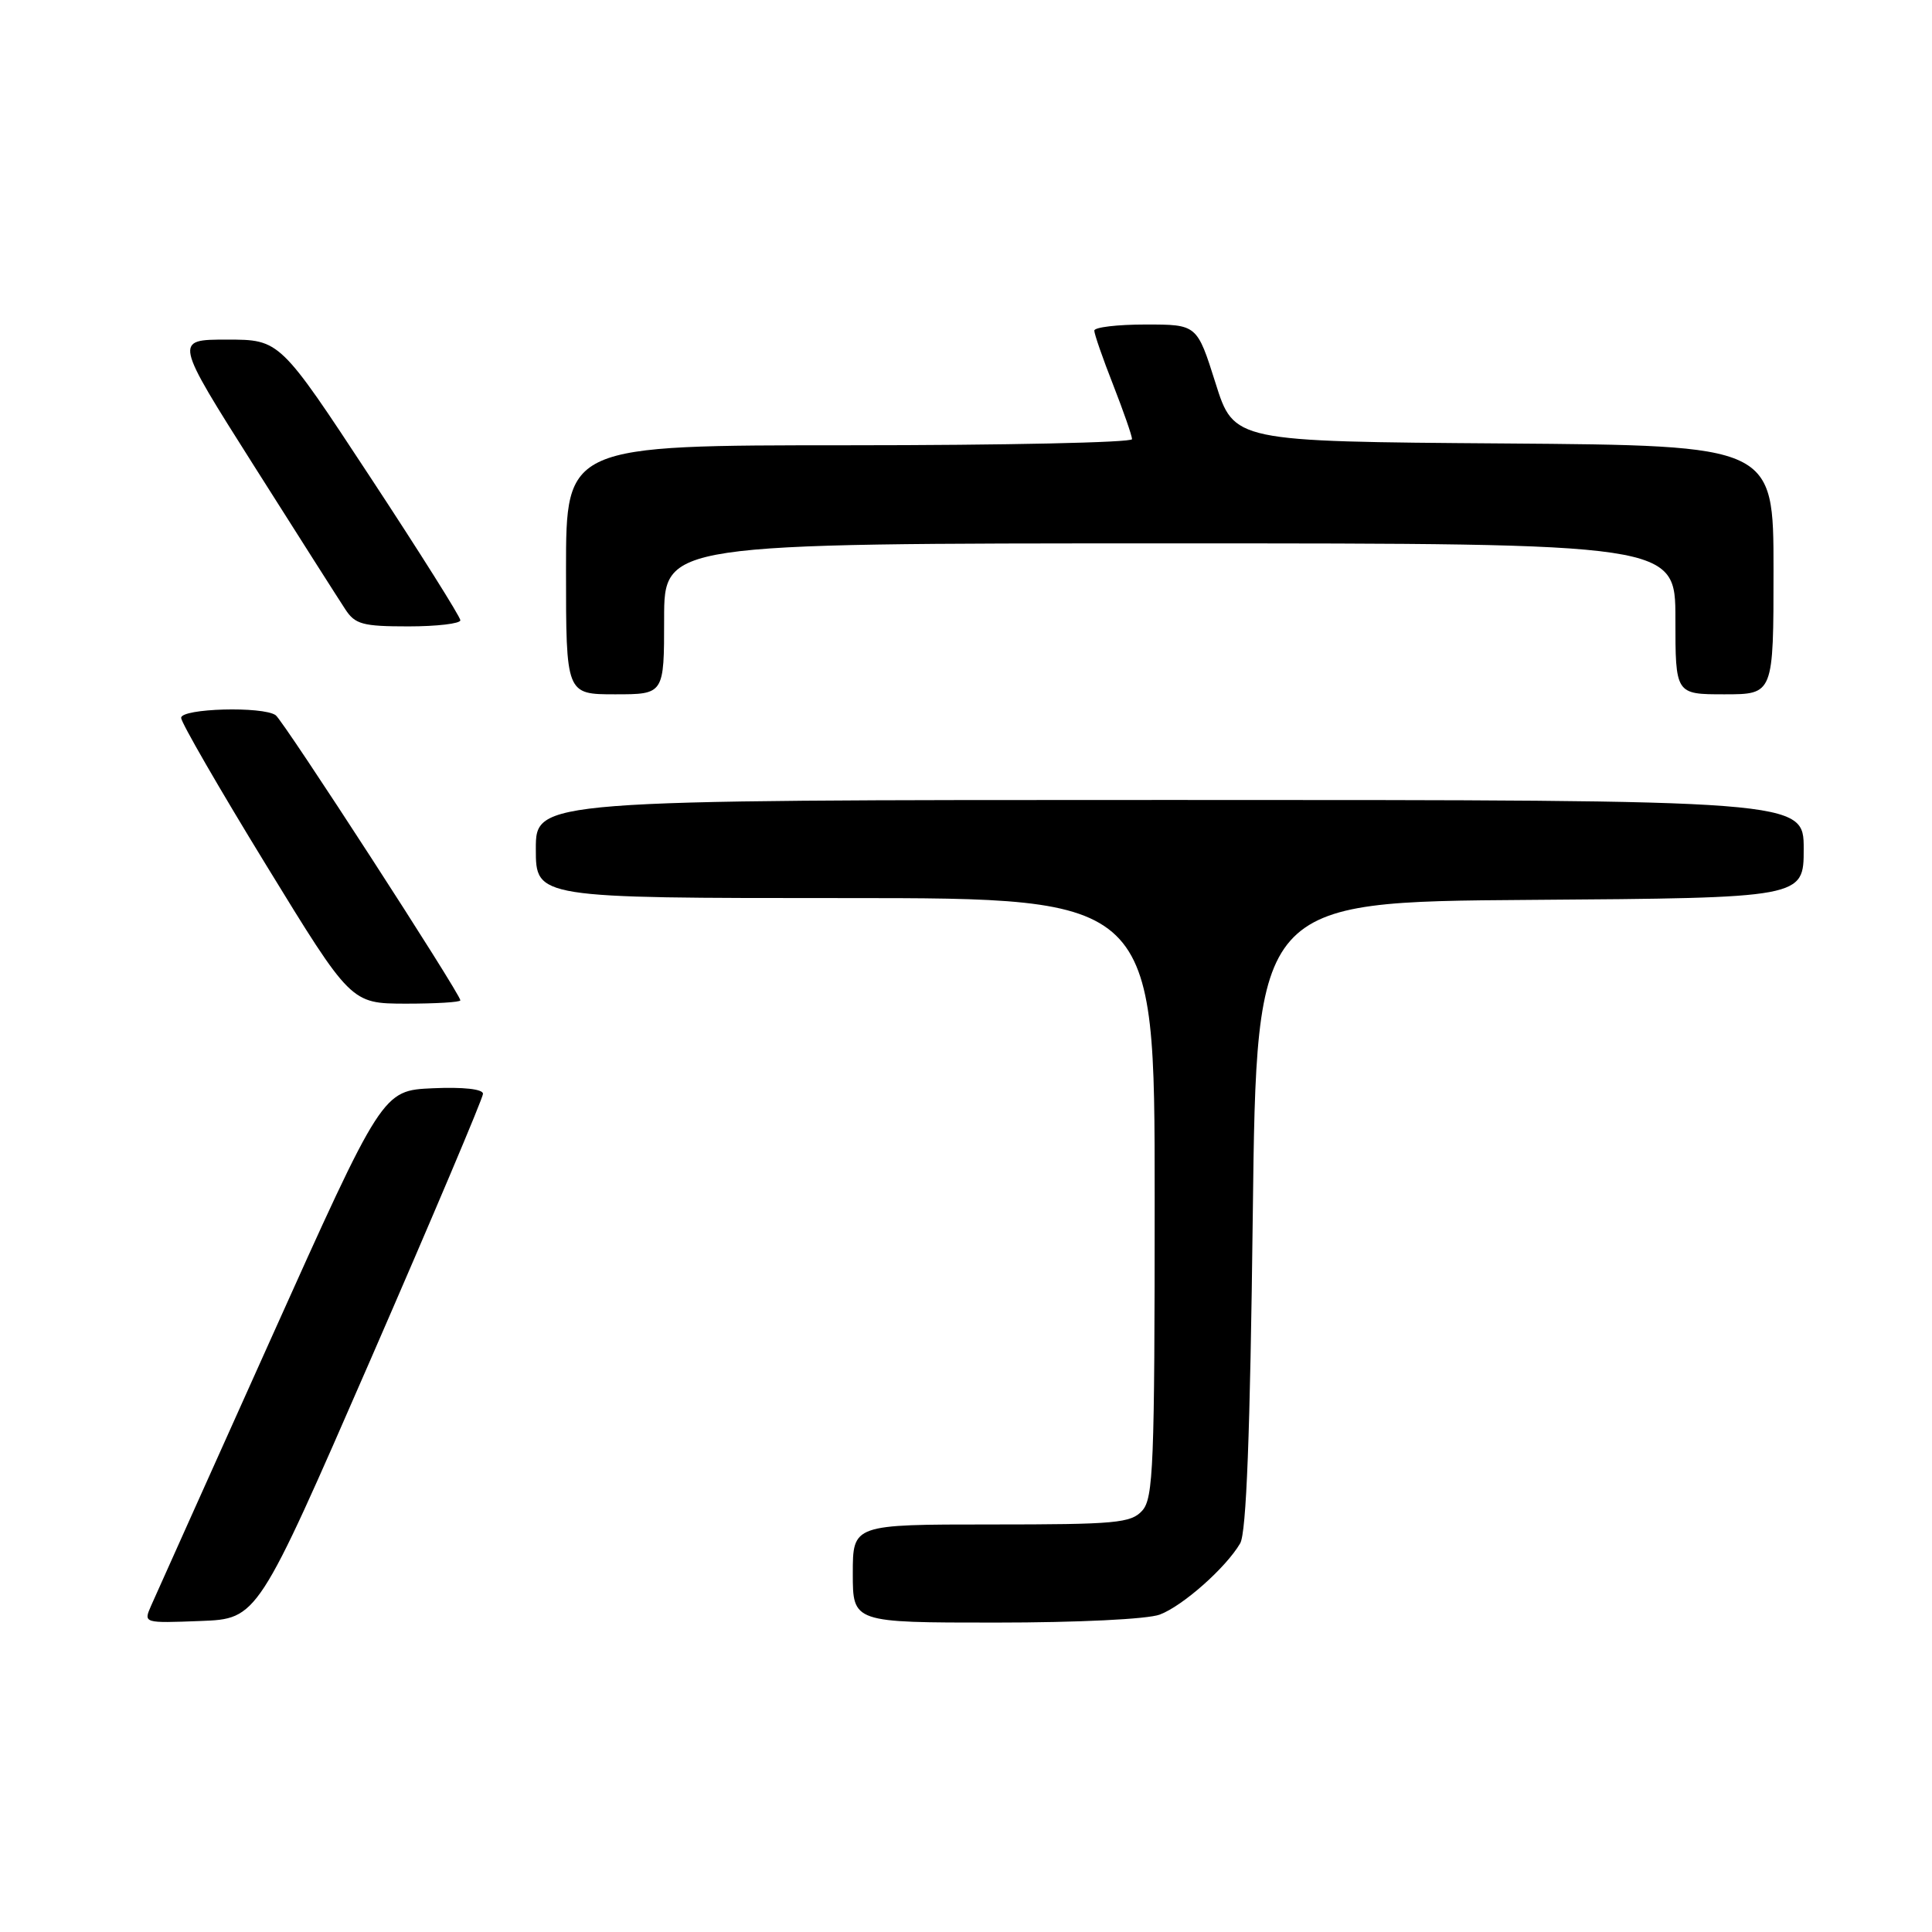 <?xml version="1.0" encoding="UTF-8" standalone="no"?>
<!DOCTYPE svg PUBLIC "-//W3C//DTD SVG 1.1//EN" "http://www.w3.org/Graphics/SVG/1.1/DTD/svg11.dtd" >
<svg xmlns="http://www.w3.org/2000/svg" xmlns:xlink="http://www.w3.org/1999/xlink" version="1.1" viewBox="0 0 256 256">
 <g >
 <path fill="currentColor"
d=" M 49.07 180.22 C 57.28 161.37 64.00 145.49 64.00 144.93 C 64.00 144.31 61.39 144.02 57.34 144.20 C 50.68 144.50 50.68 144.50 35.85 177.50 C 27.69 195.65 20.57 211.53 20.01 212.79 C 19.01 215.08 19.02 215.08 26.57 214.79 C 34.13 214.50 34.13 214.50 49.07 180.22 Z  M 153.68 213.94 C 156.73 212.79 162.45 207.72 164.33 204.50 C 165.15 203.10 165.65 190.01 166.00 161.00 C 166.50 119.50 166.50 119.50 202.75 119.24 C 239.00 118.98 239.00 118.98 239.00 112.49 C 239.00 106.00 239.00 106.00 155.00 106.00 C 71.00 106.00 71.00 106.00 71.00 112.50 C 71.00 119.00 71.00 119.00 112.00 119.00 C 153.00 119.00 153.00 119.00 153.00 158.67 C 153.00 194.18 152.83 198.53 151.35 200.17 C 149.86 201.82 147.85 202.00 131.35 202.00 C 113.00 202.00 113.00 202.00 113.00 208.50 C 113.00 215.00 113.00 215.00 131.93 215.00 C 142.85 215.00 152.06 214.55 153.68 213.94 Z  M 61.00 132.55 C 61.00 131.69 37.56 95.50 36.53 94.77 C 34.84 93.56 24.00 93.86 24.00 95.12 C 24.00 95.73 29.06 104.50 35.25 114.60 C 46.50 132.97 46.50 132.97 53.75 132.99 C 57.74 132.99 61.00 132.80 61.00 132.55 Z  M 88.00 82.00 C 88.00 72.00 88.00 72.00 155.00 72.00 C 222.00 72.00 222.00 72.00 222.00 82.00 C 222.00 92.00 222.00 92.00 228.50 92.00 C 235.00 92.00 235.00 92.00 235.00 75.51 C 235.00 59.03 235.00 59.03 199.25 58.76 C 163.50 58.50 163.50 58.50 161.06 50.75 C 158.61 43.00 158.61 43.00 151.81 43.00 C 148.06 43.00 145.00 43.36 145.00 43.81 C 145.00 44.26 146.12 47.49 147.50 51.00 C 148.87 54.51 150.00 57.74 150.00 58.19 C 150.00 58.64 133.12 59.00 112.50 59.00 C 75.00 59.00 75.00 59.00 75.00 75.50 C 75.00 92.00 75.00 92.00 81.50 92.00 C 88.00 92.00 88.00 92.00 88.00 82.00 Z  M 61.00 82.19 C 61.00 81.74 55.62 73.19 49.04 63.19 C 37.08 45.00 37.08 45.00 30.07 45.00 C 23.07 45.00 23.07 45.00 33.66 61.73 C 39.49 70.94 44.93 79.49 45.75 80.73 C 47.05 82.73 48.06 83.00 54.12 83.00 C 57.90 83.00 61.00 82.63 61.00 82.19 Z "/>
</g>
</svg>
